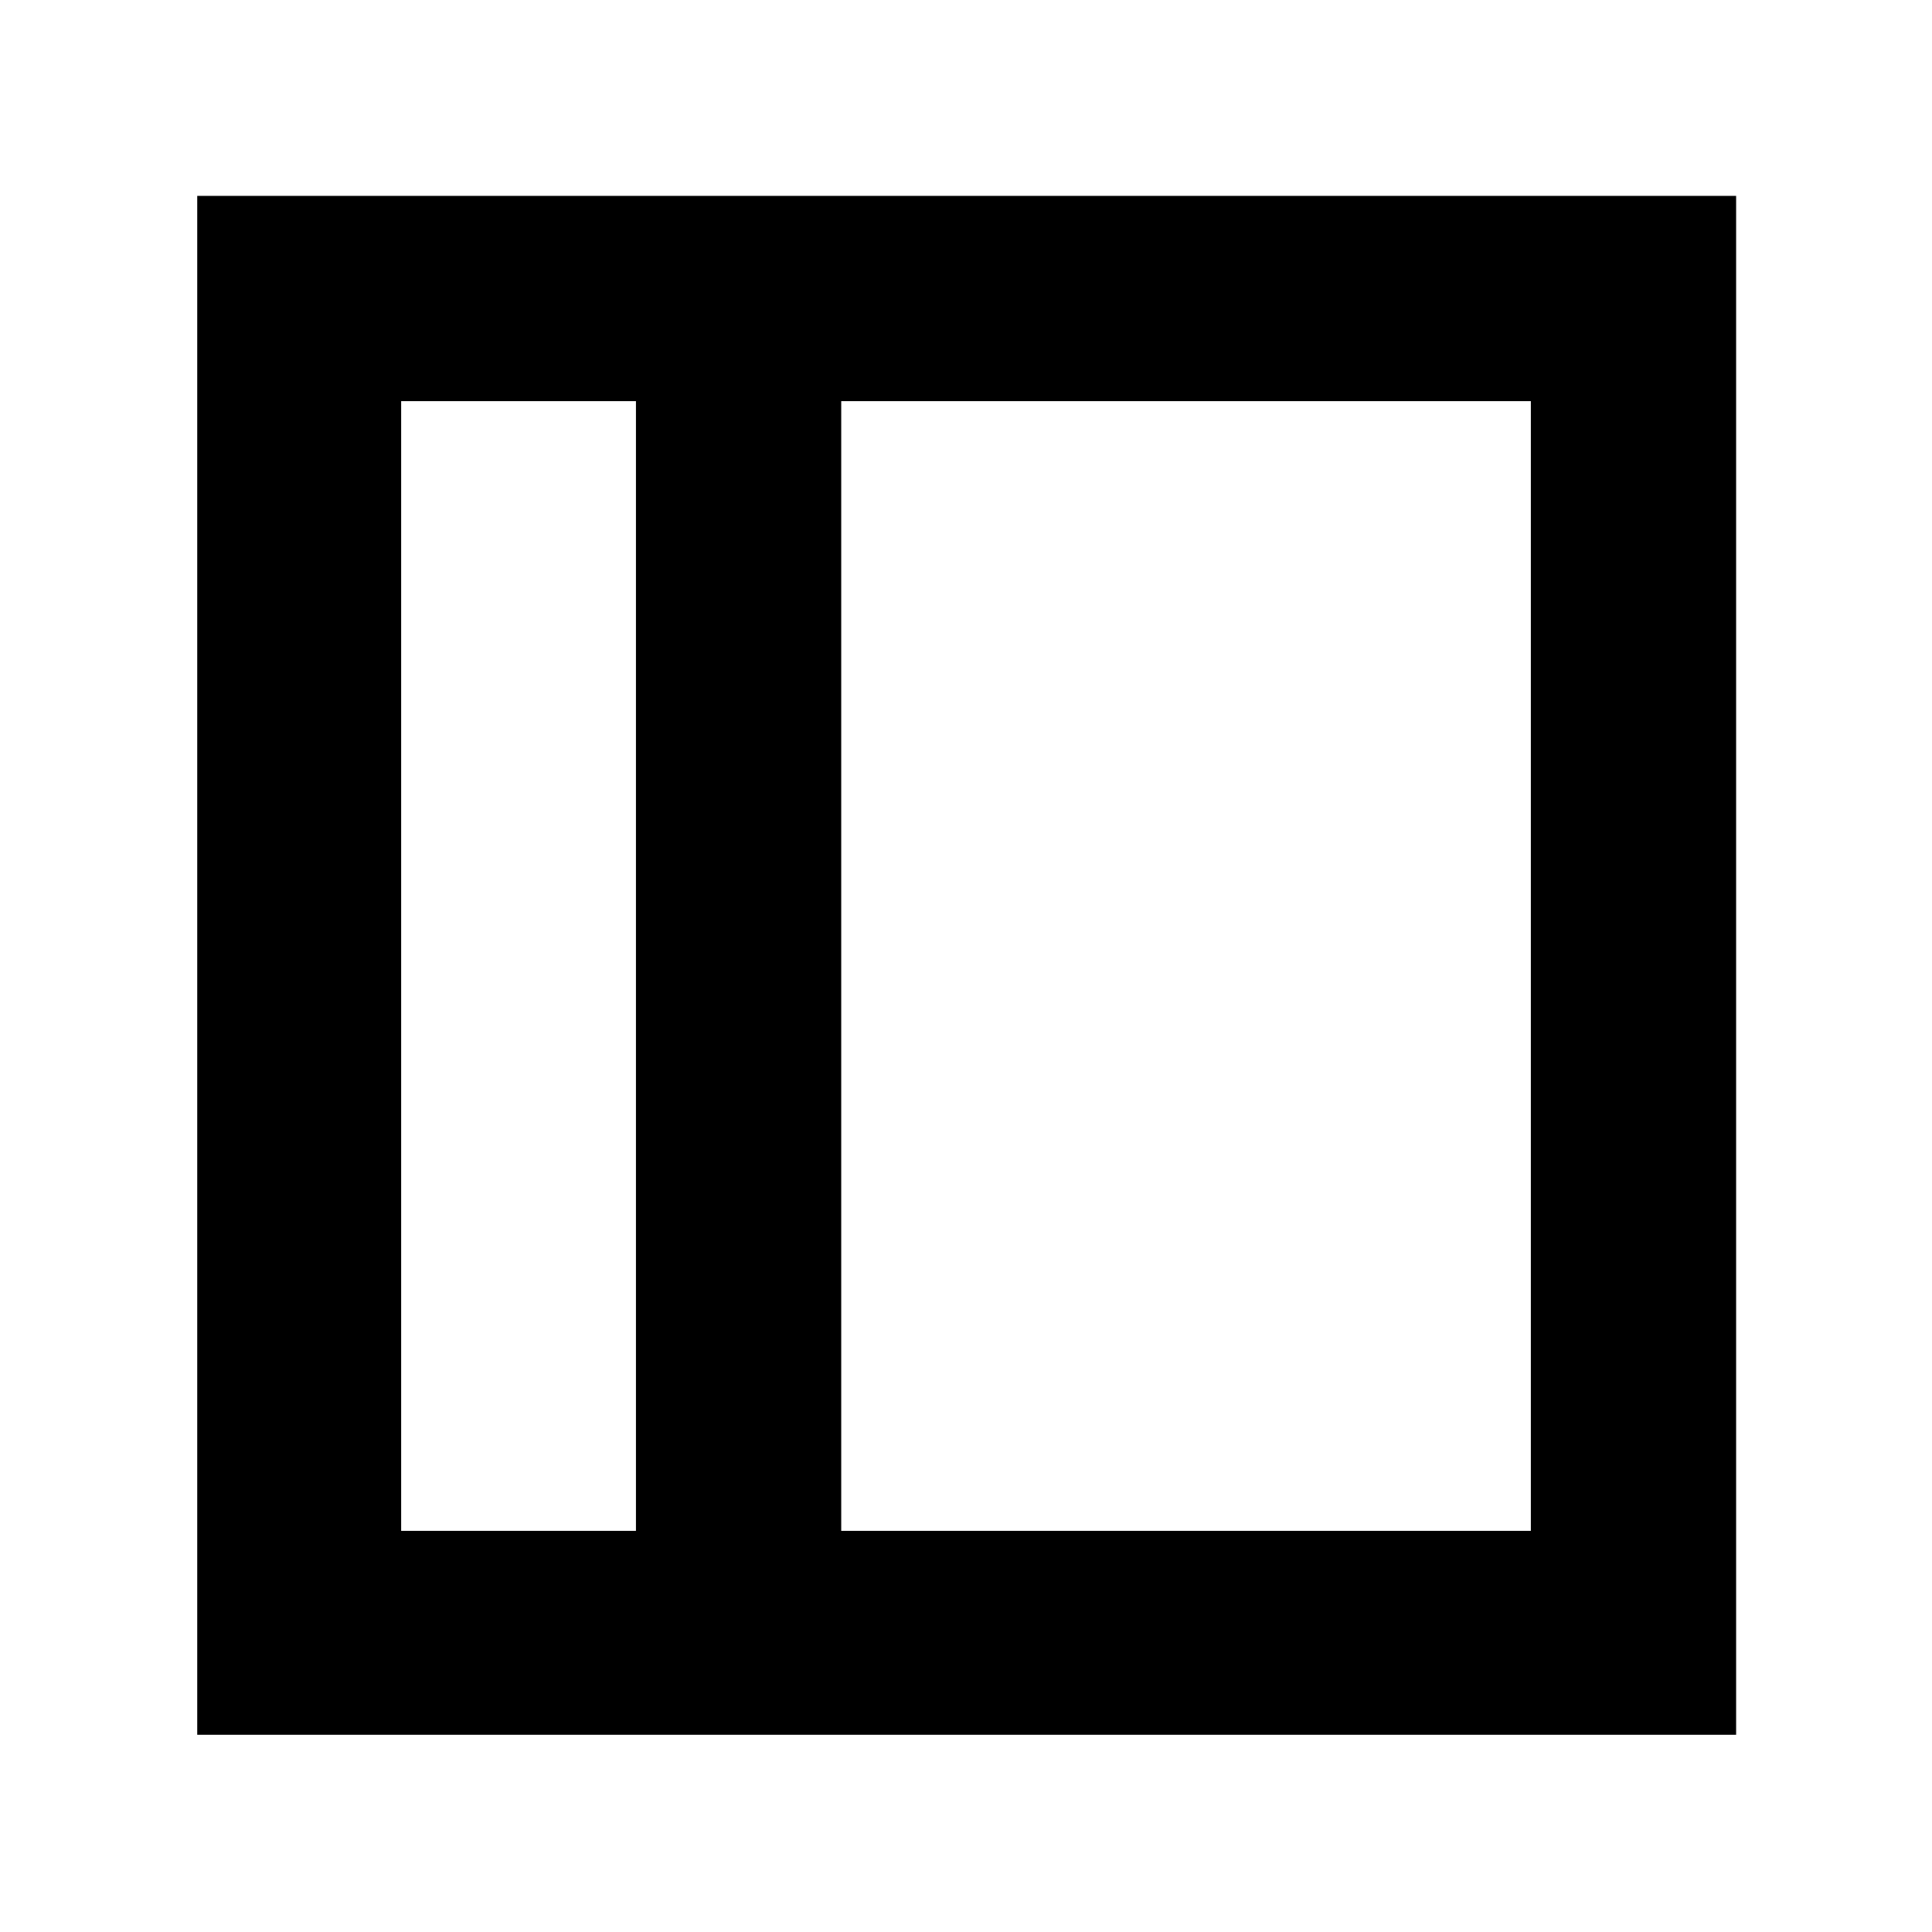 <svg xmlns="http://www.w3.org/2000/svg" height="40" viewBox="0 -960 960 960" width="40"><path d="M199.33-199.33H316v-561.34H199.33v561.34Zm218.67 0h342.67v-561.34H418v561.34Zm-102 0H199.33 316ZM98-98v-764.67h764.67V-98H98Z"/></svg>